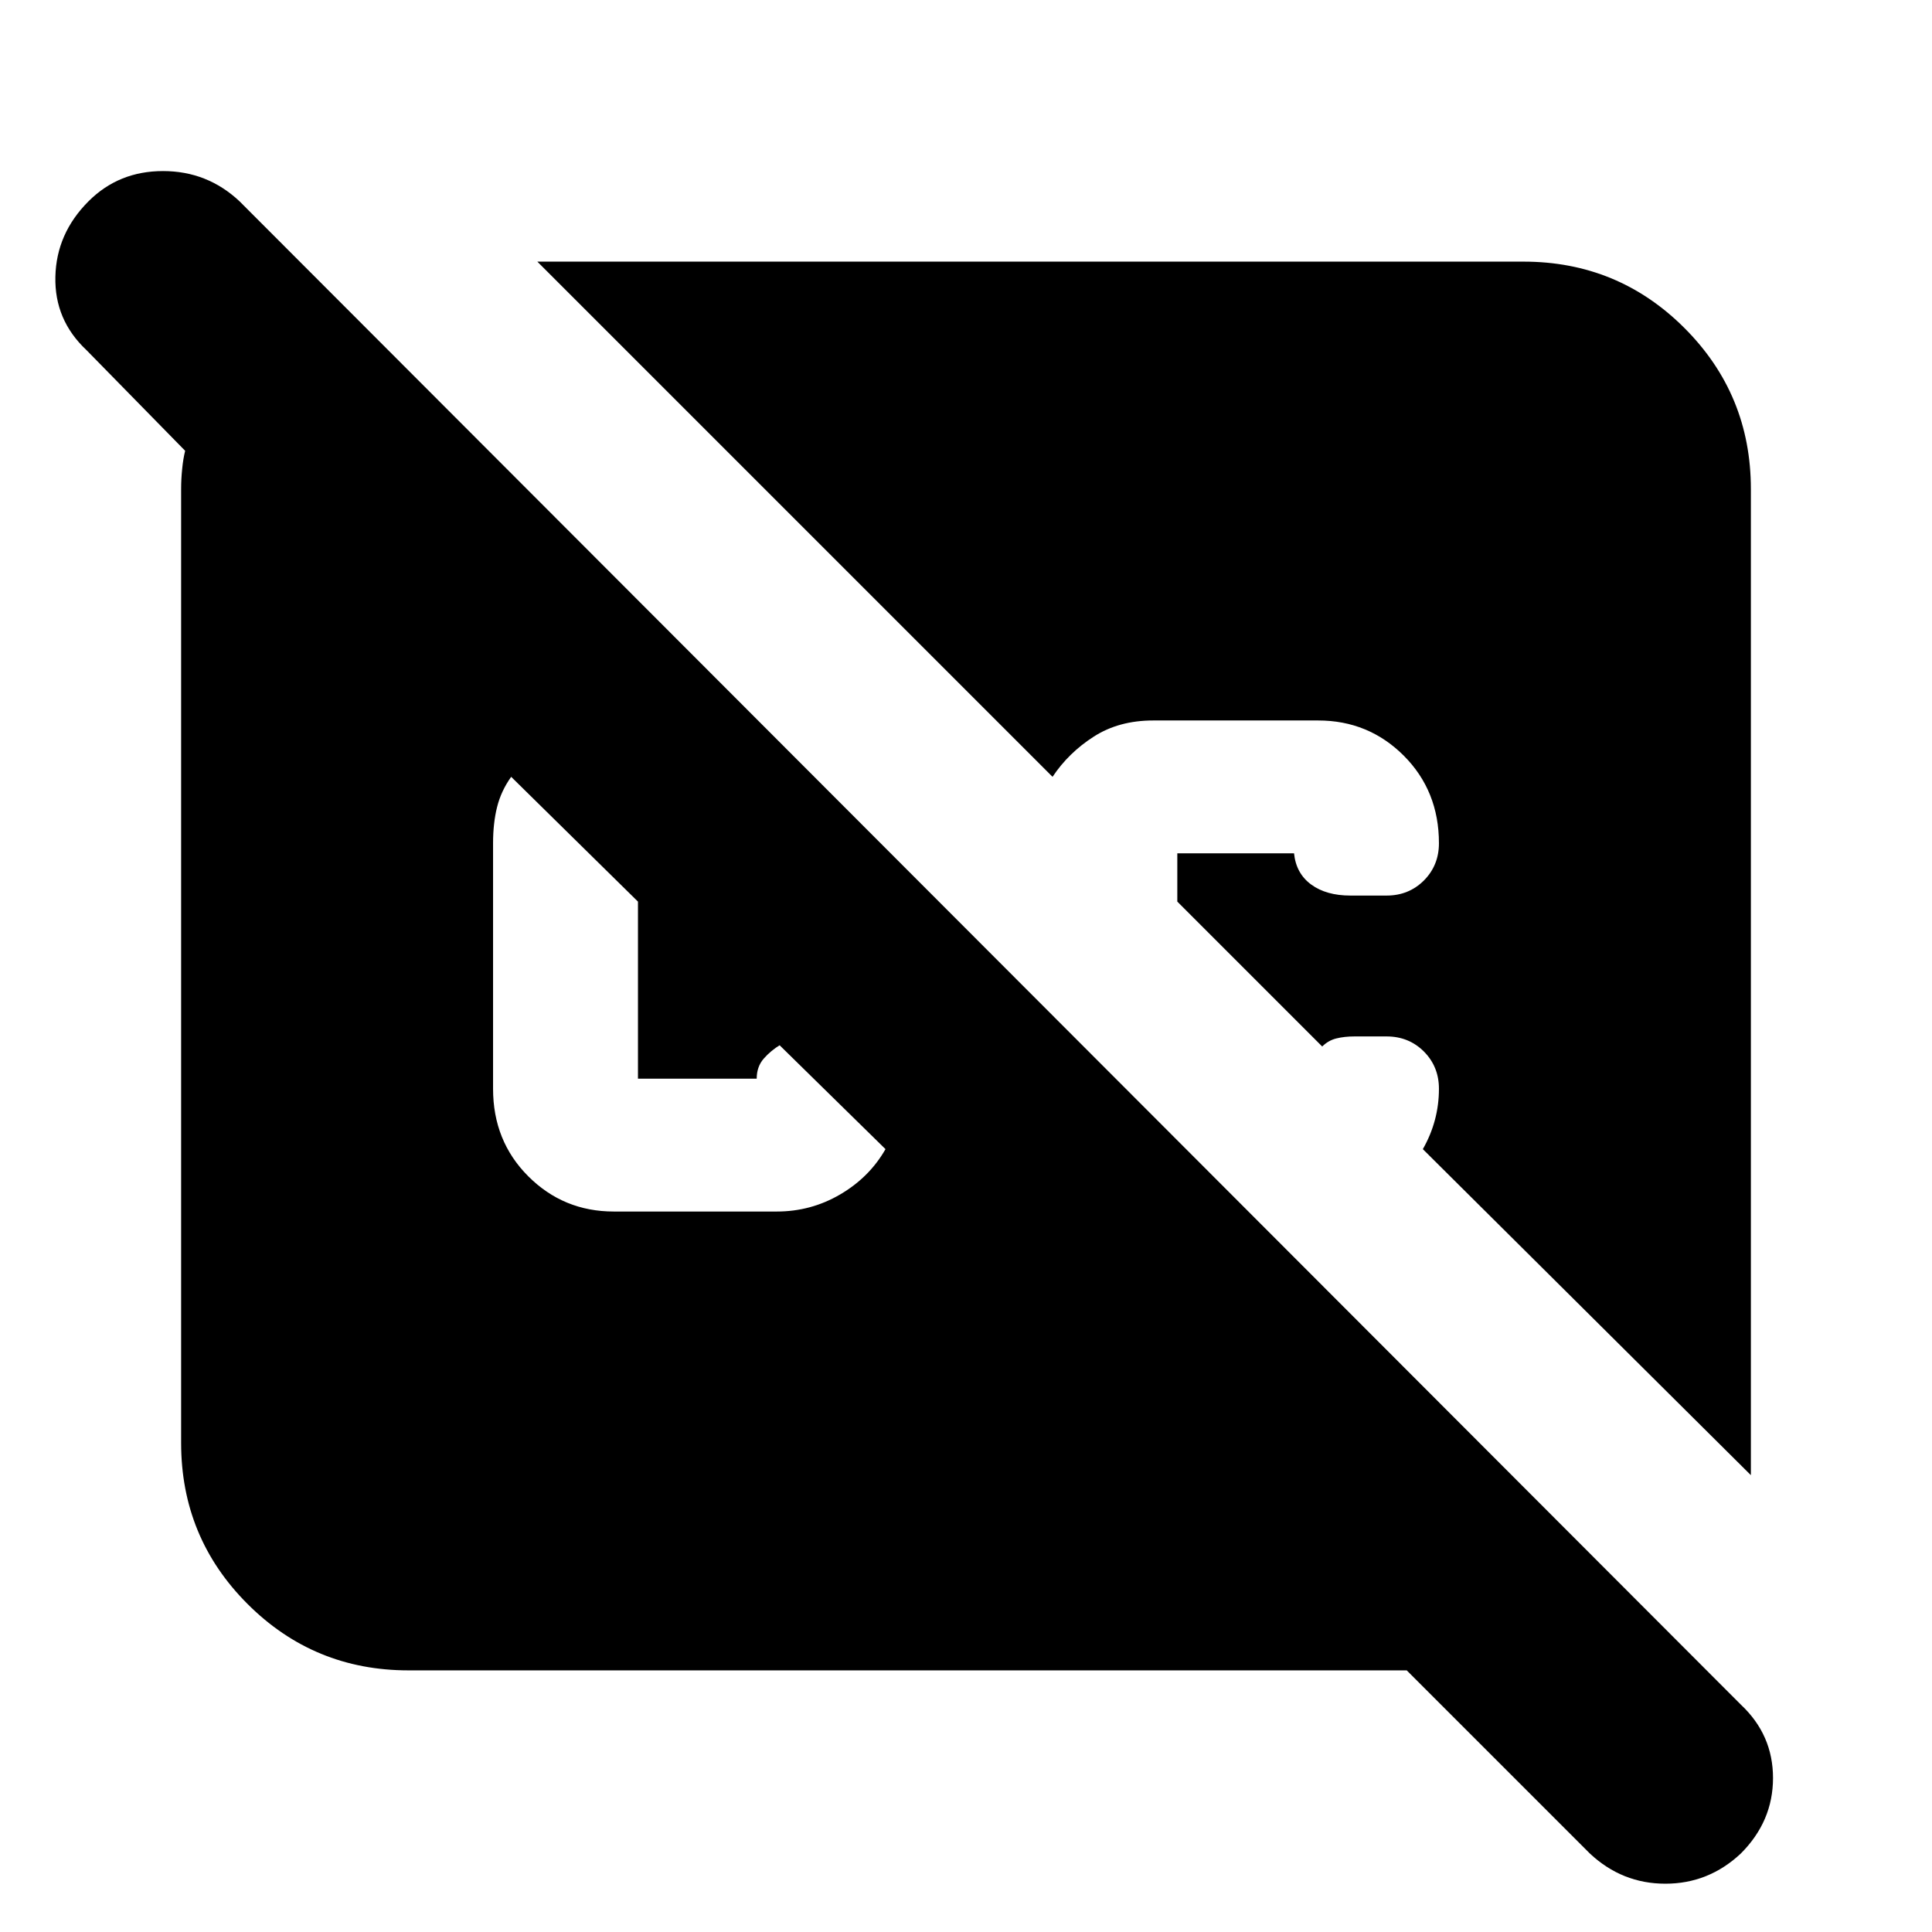 <svg xmlns="http://www.w3.org/2000/svg" height="24" width="24"><path d="M5.075 20.75Q3.9 20.75 3.075 19.925Q2.25 19.1 2.25 17.925V6.075Q2.25 5.95 2.263 5.825Q2.275 5.7 2.3 5.6L1.075 4.35Q0.675 3.975 0.688 3.437Q0.7 2.9 1.1 2.5Q1.475 2.125 2.025 2.125Q2.575 2.125 2.975 2.5L21.625 21.175Q22.025 21.55 22.025 22.087Q22.025 22.625 21.625 23.025Q21.225 23.4 20.688 23.4Q20.15 23.4 19.75 23.025L17.475 20.75ZM21.75 18.325 17.675 14.275Q17.775 14.1 17.825 13.912Q17.875 13.725 17.875 13.525Q17.875 13.25 17.688 13.062Q17.5 12.875 17.225 12.875H16.825Q16.7 12.875 16.6 12.9Q16.5 12.925 16.425 13L14.625 11.2V10.6Q14.625 10.6 14.625 10.6Q14.625 10.6 14.625 10.6H16.075Q16.075 10.6 16.075 10.6Q16.075 10.6 16.075 10.6Q16.1 10.85 16.288 10.988Q16.475 11.125 16.775 11.125H17.225Q17.5 11.125 17.688 10.938Q17.875 10.75 17.875 10.475Q17.875 9.825 17.438 9.387Q17 8.95 16.375 8.95H14.325Q13.9 8.95 13.588 9.15Q13.275 9.35 13.075 9.65L6.675 3.25H18.925Q20.1 3.25 20.925 4.075Q21.75 4.9 21.75 6.075ZM7.625 15.05H9.65Q10.075 15.05 10.438 14.837Q10.8 14.625 11 14.275Q11 14.275 11 14.275Q11 14.275 11 14.275L9.675 12.975H9.7Q9.575 13.05 9.488 13.15Q9.4 13.25 9.4 13.4Q9.4 13.4 9.4 13.4Q9.4 13.4 9.4 13.4H7.925Q7.925 13.4 7.925 13.4Q7.925 13.4 7.925 13.4V11.2Q7.925 11.2 7.925 11.2Q7.925 11.2 7.925 11.2L6.35 9.65Q6.225 9.825 6.175 10.025Q6.125 10.225 6.125 10.475V13.525Q6.125 14.175 6.562 14.612Q7 15.05 7.625 15.05Z"/></svg>